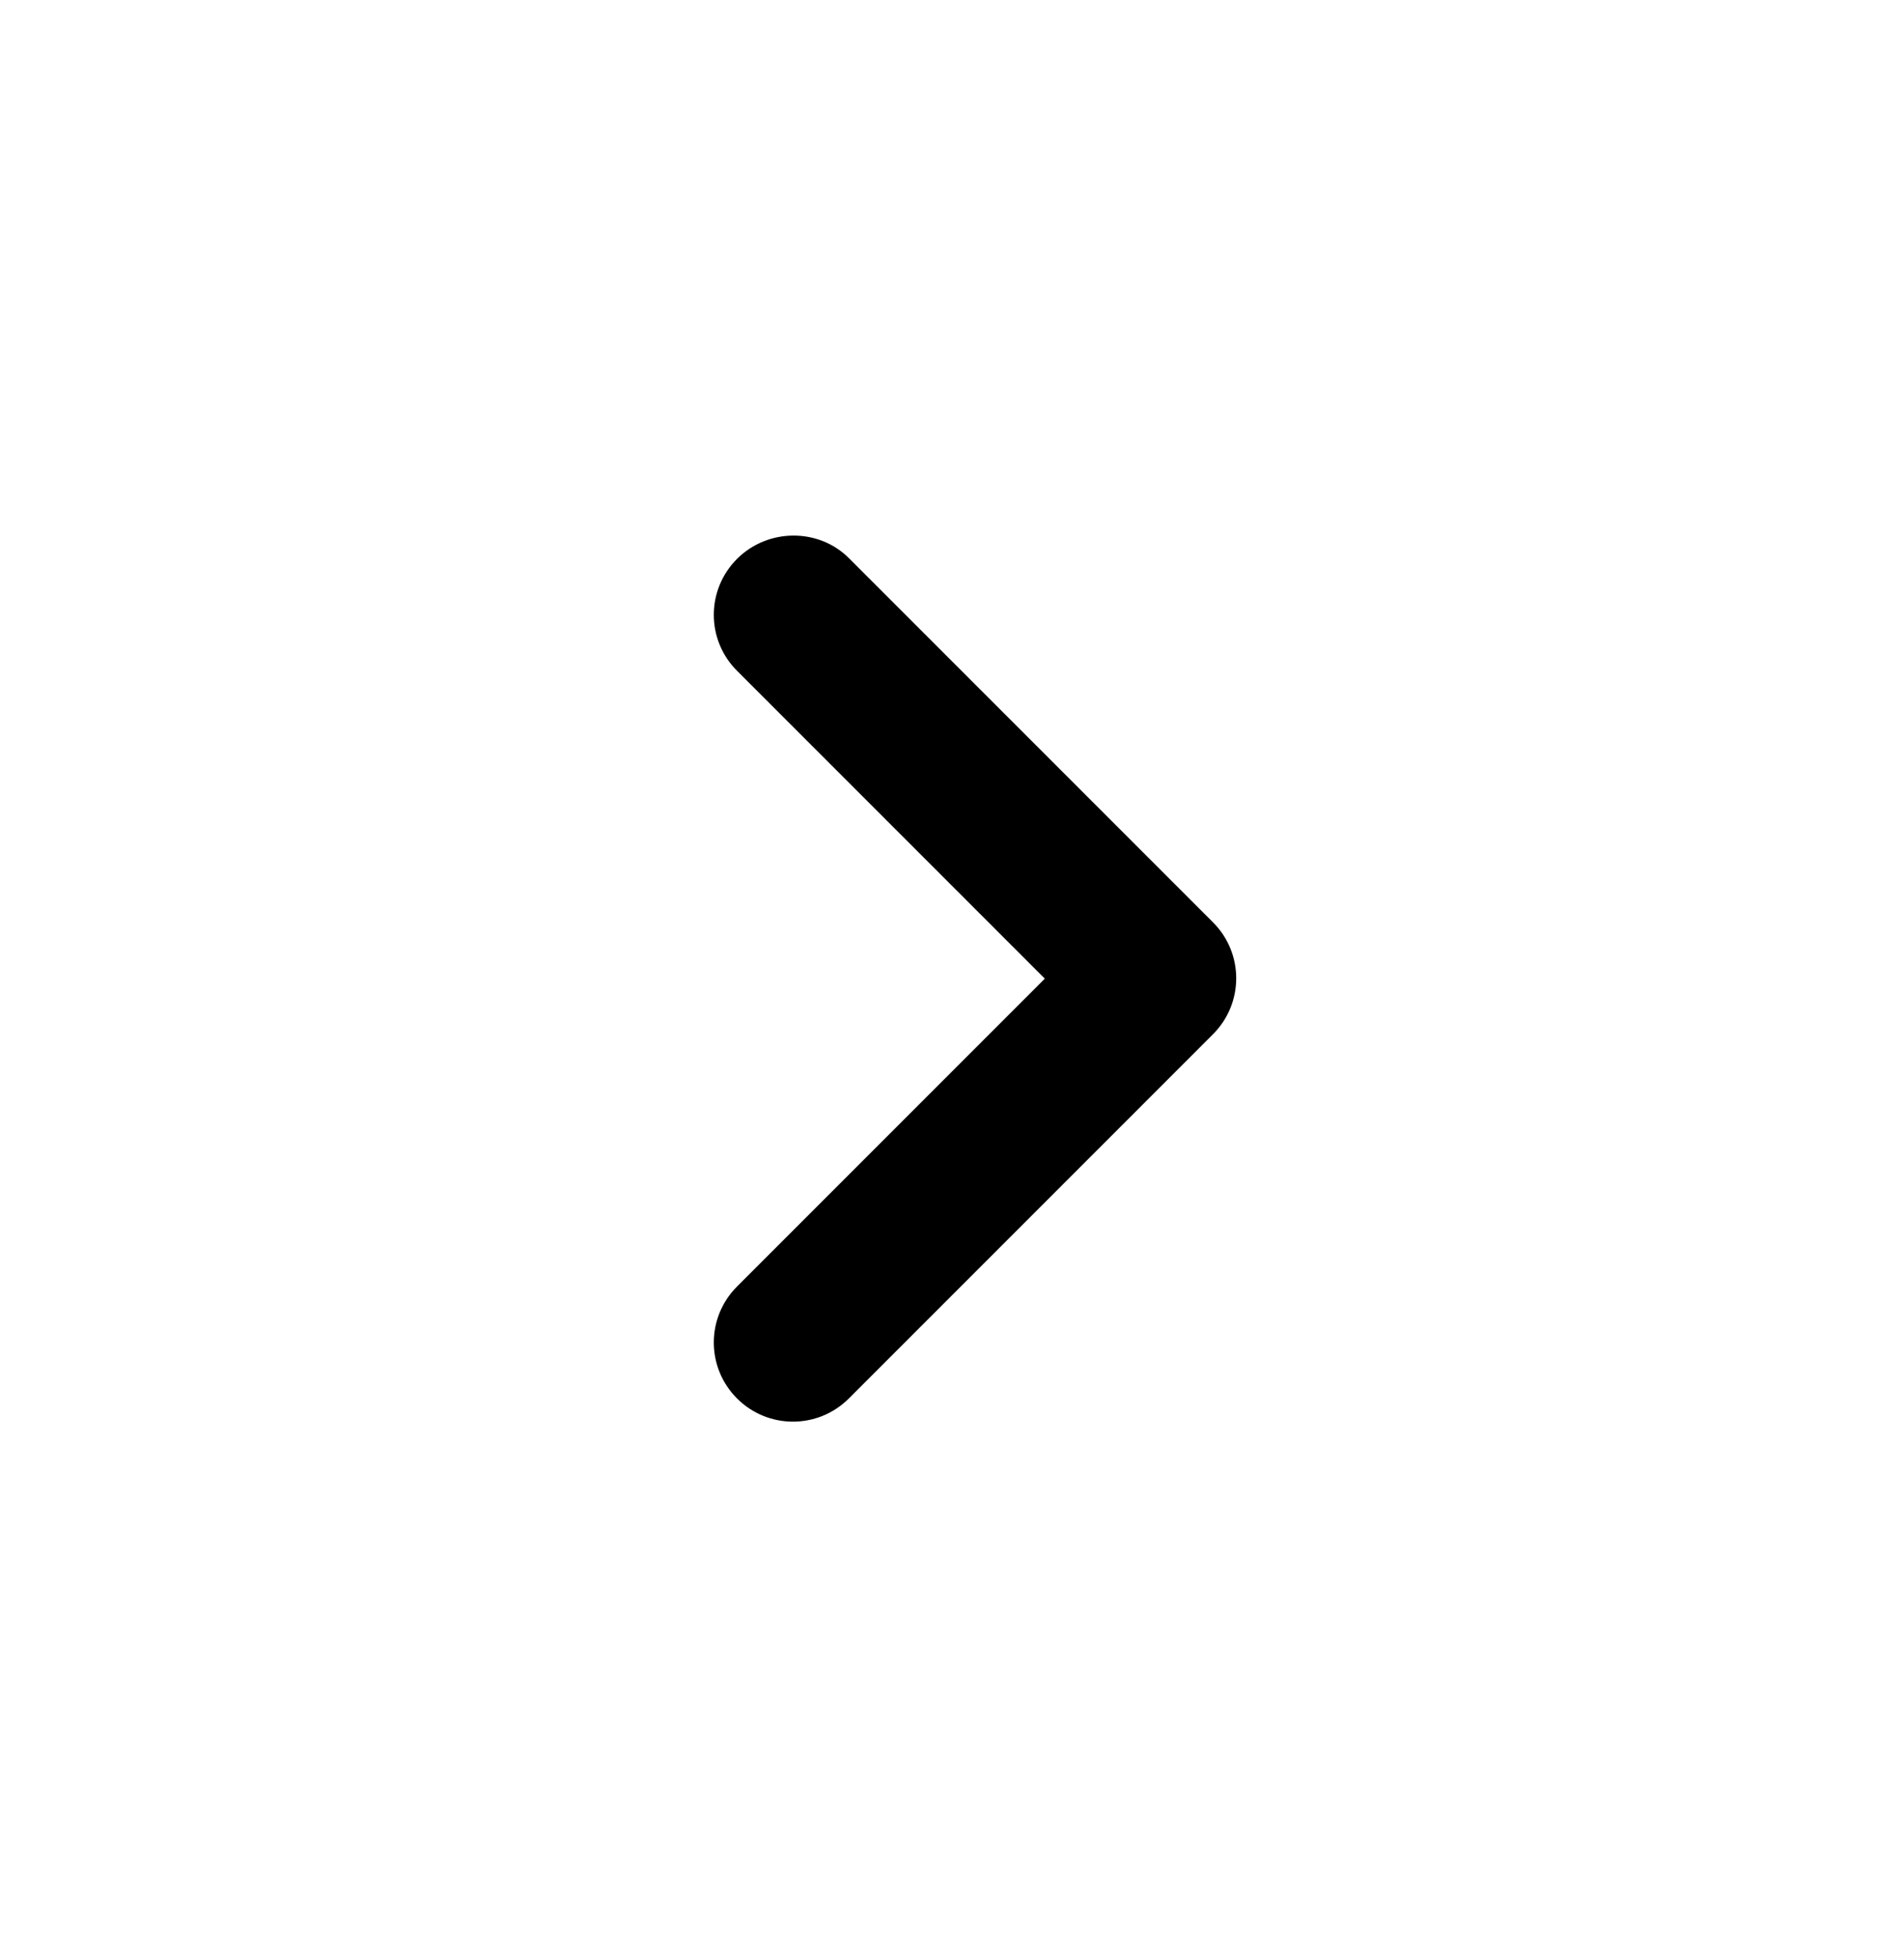<svg width="36" height="37" viewBox="0 0 36 37" fill="none" xmlns="http://www.w3.org/2000/svg">
<g clip-path="url(#clip0_249_18664)">
<path d="M13.935 10.565C13.35 11.15 13.35 12.095 13.935 12.68L19.755 18.5L13.935 24.32C13.35 24.905 13.35 25.85 13.935 26.435C14.52 27.02 15.465 27.02 16.05 26.435L22.935 19.55C23.52 18.965 23.52 18.02 22.935 17.435L16.05 10.55C15.48 9.98 14.52 9.98 13.935 10.565Z" fill="currentColor"/>
</g>
<defs>
<clipPath id="clip0_249_18664">
<rect width="36" height="36" fill="white" transform="translate(0 0.5)"/>
</clipPath>
</defs>
</svg>
